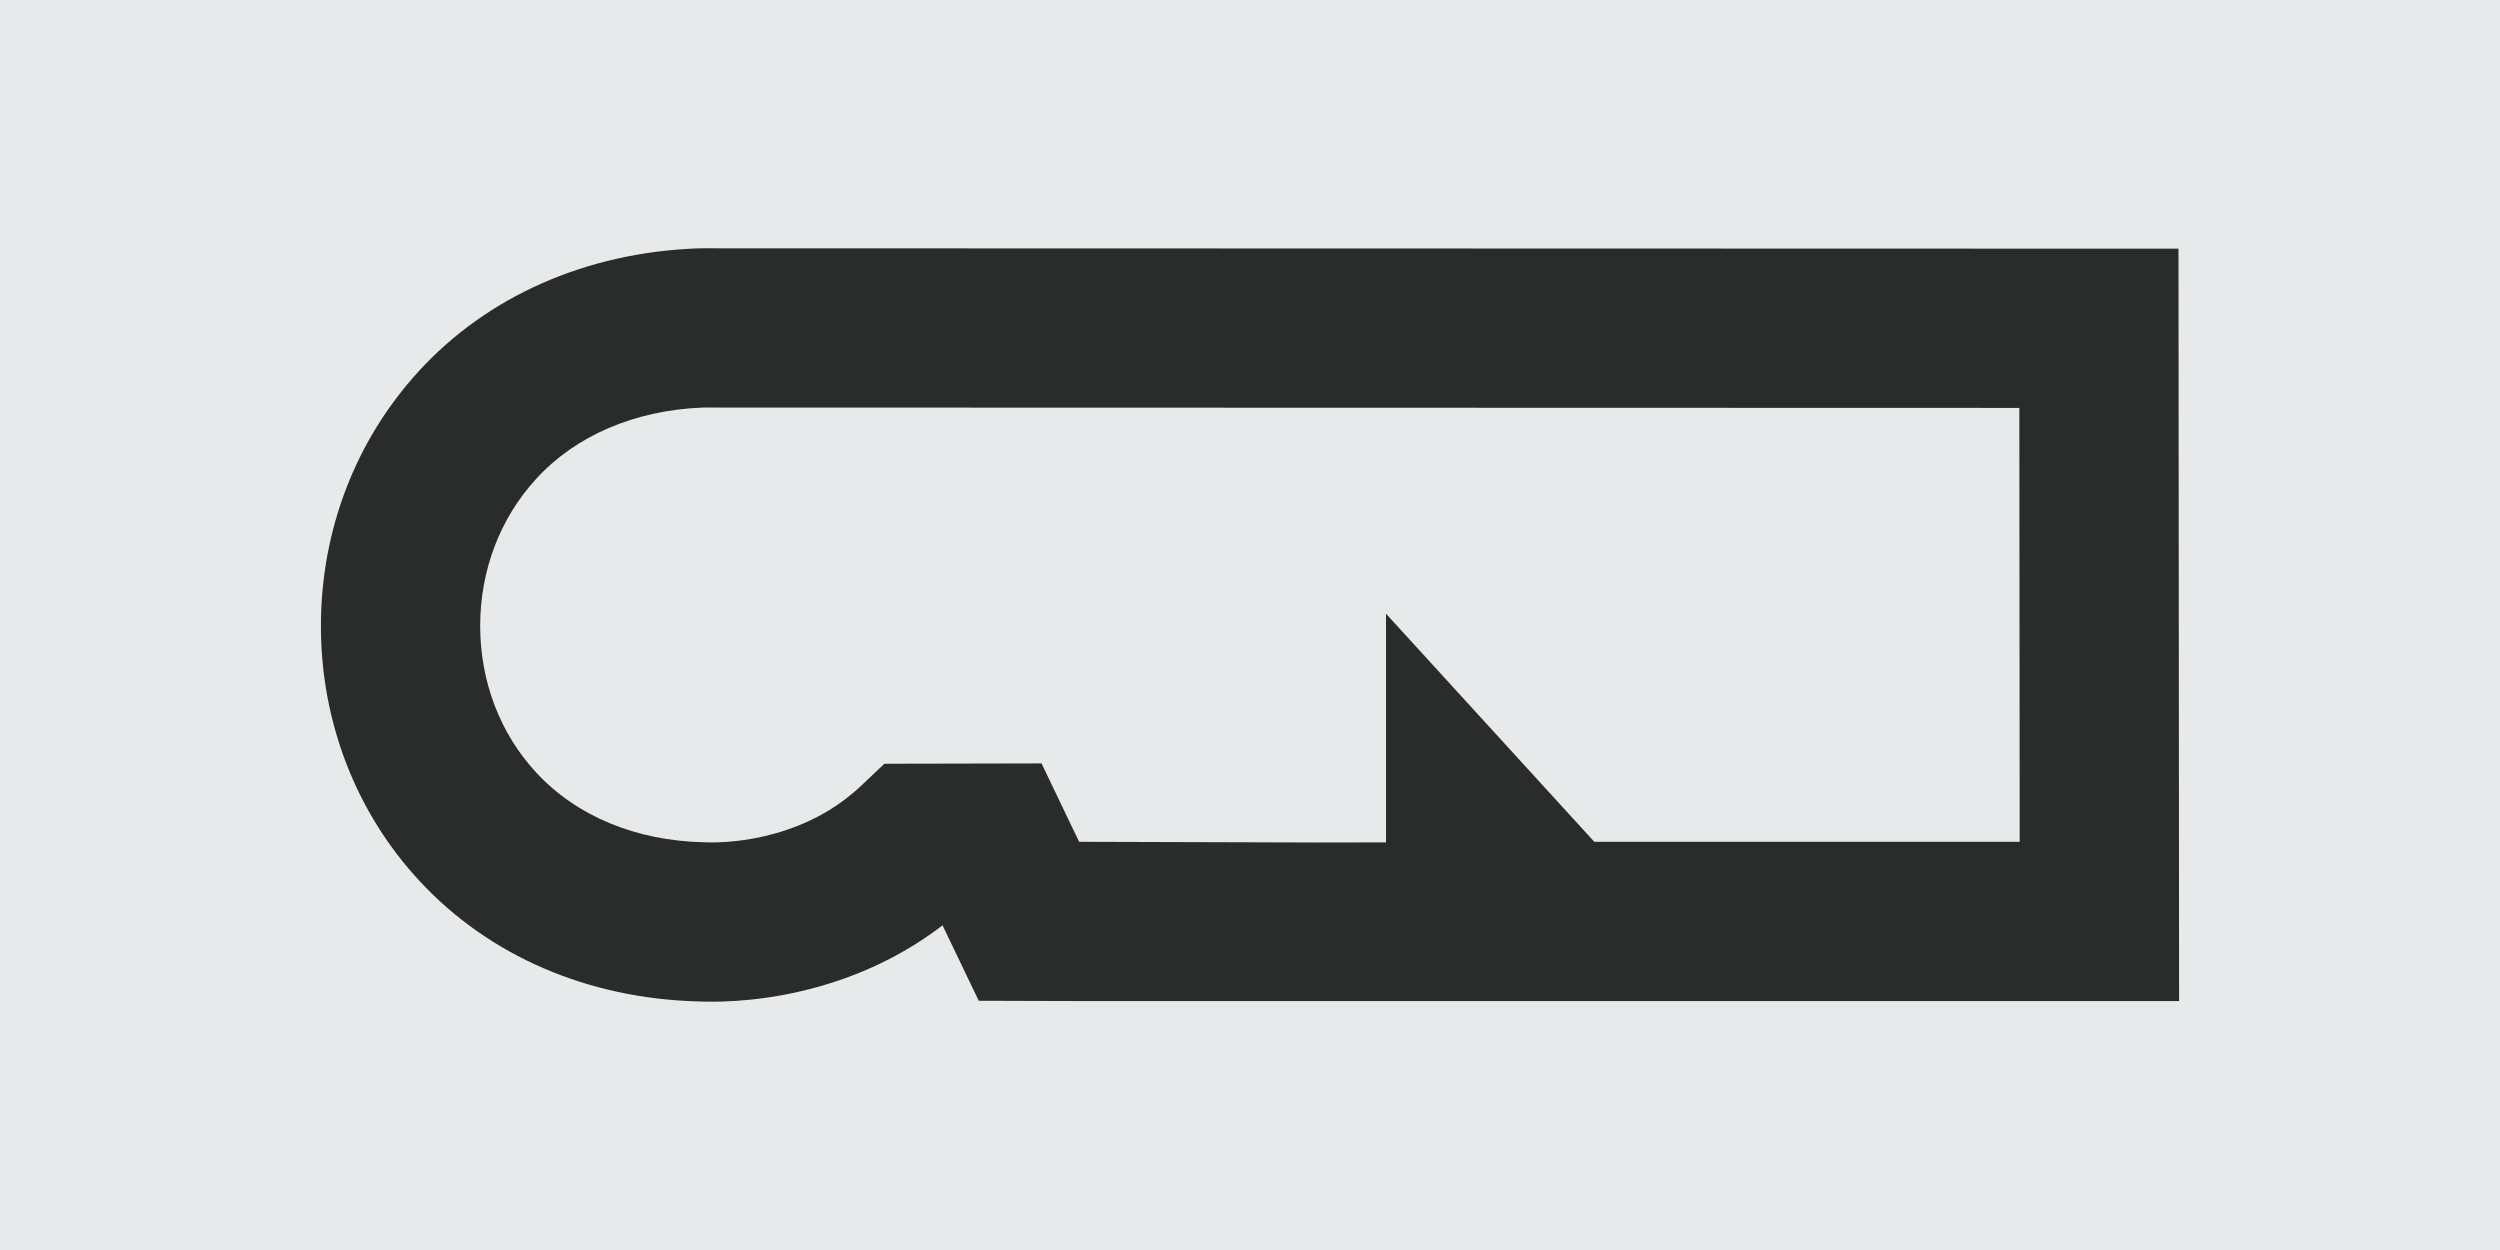 <?xml version="1.0" encoding="utf-8"?>
<!-- Generator: Adobe Illustrator 17.1.0, SVG Export Plug-In . SVG Version: 6.00 Build 0)  -->
<!DOCTYPE svg PUBLIC "-//W3C//DTD SVG 1.1//EN" "http://www.w3.org/Graphics/SVG/1.1/DTD/svg11.dtd">
<svg version="1.1" id="Working" xmlns="http://www.w3.org/2000/svg" xmlns:xlink="http://www.w3.org/1999/xlink" x="0px" y="0px"
	 viewBox="0 0 694.15 347.075" enable-background="new 0 0 694.15 347.075" xml:space="preserve">
<rect x="0" y="0" fill="#E7E9EA" width="694.15" height="347.075"/>
<path fill="#2A2B2B" d="M605.046,277.952l-0.168-208.901l-409.736-0.109l-1.683,0.032c-30.759,1.18-58.193,13.316-77.218,34.141
	c-17.5,19.085-27.137,44.176-27.137,70.652c0,26.681,9.745,51.859,27.412,70.868c19.259,20.793,46.764,32.656,77.483,33.425
	c0.672,0.026,1.921,0.071,3.576,0.071c8.152-0.006,20.853-1.021,35.04-5.817c10.669-3.592,20.416-8.751,29.093-15.388l10.045,20.944
	l27.634,0.082H429.06H605.046z M384.838,233.897l-18.515,0.032l-66.695-0.198l-10.436-21.76l-43.632,0.091l-6.375,6.037
	c-5.811,5.502-12.769,9.642-20.705,12.314c-8.531,2.884-16.095,3.494-20.937,3.497c-0.869,0-1.484-0.024-1.933-0.042l-0.287-0.01
	c-18.777-0.422-35.242-7.266-46.389-19.301c-10.065-10.829-15.608-25.315-15.608-40.79c0-15.38,5.508-29.858,15.536-40.795
	c10.971-12.008,27.333-19.036,46.091-19.801l0.388-0.007l365.35,0.097l0.098,120.468H442.668l-57.83-63.328V233.897z"/>
</svg>
